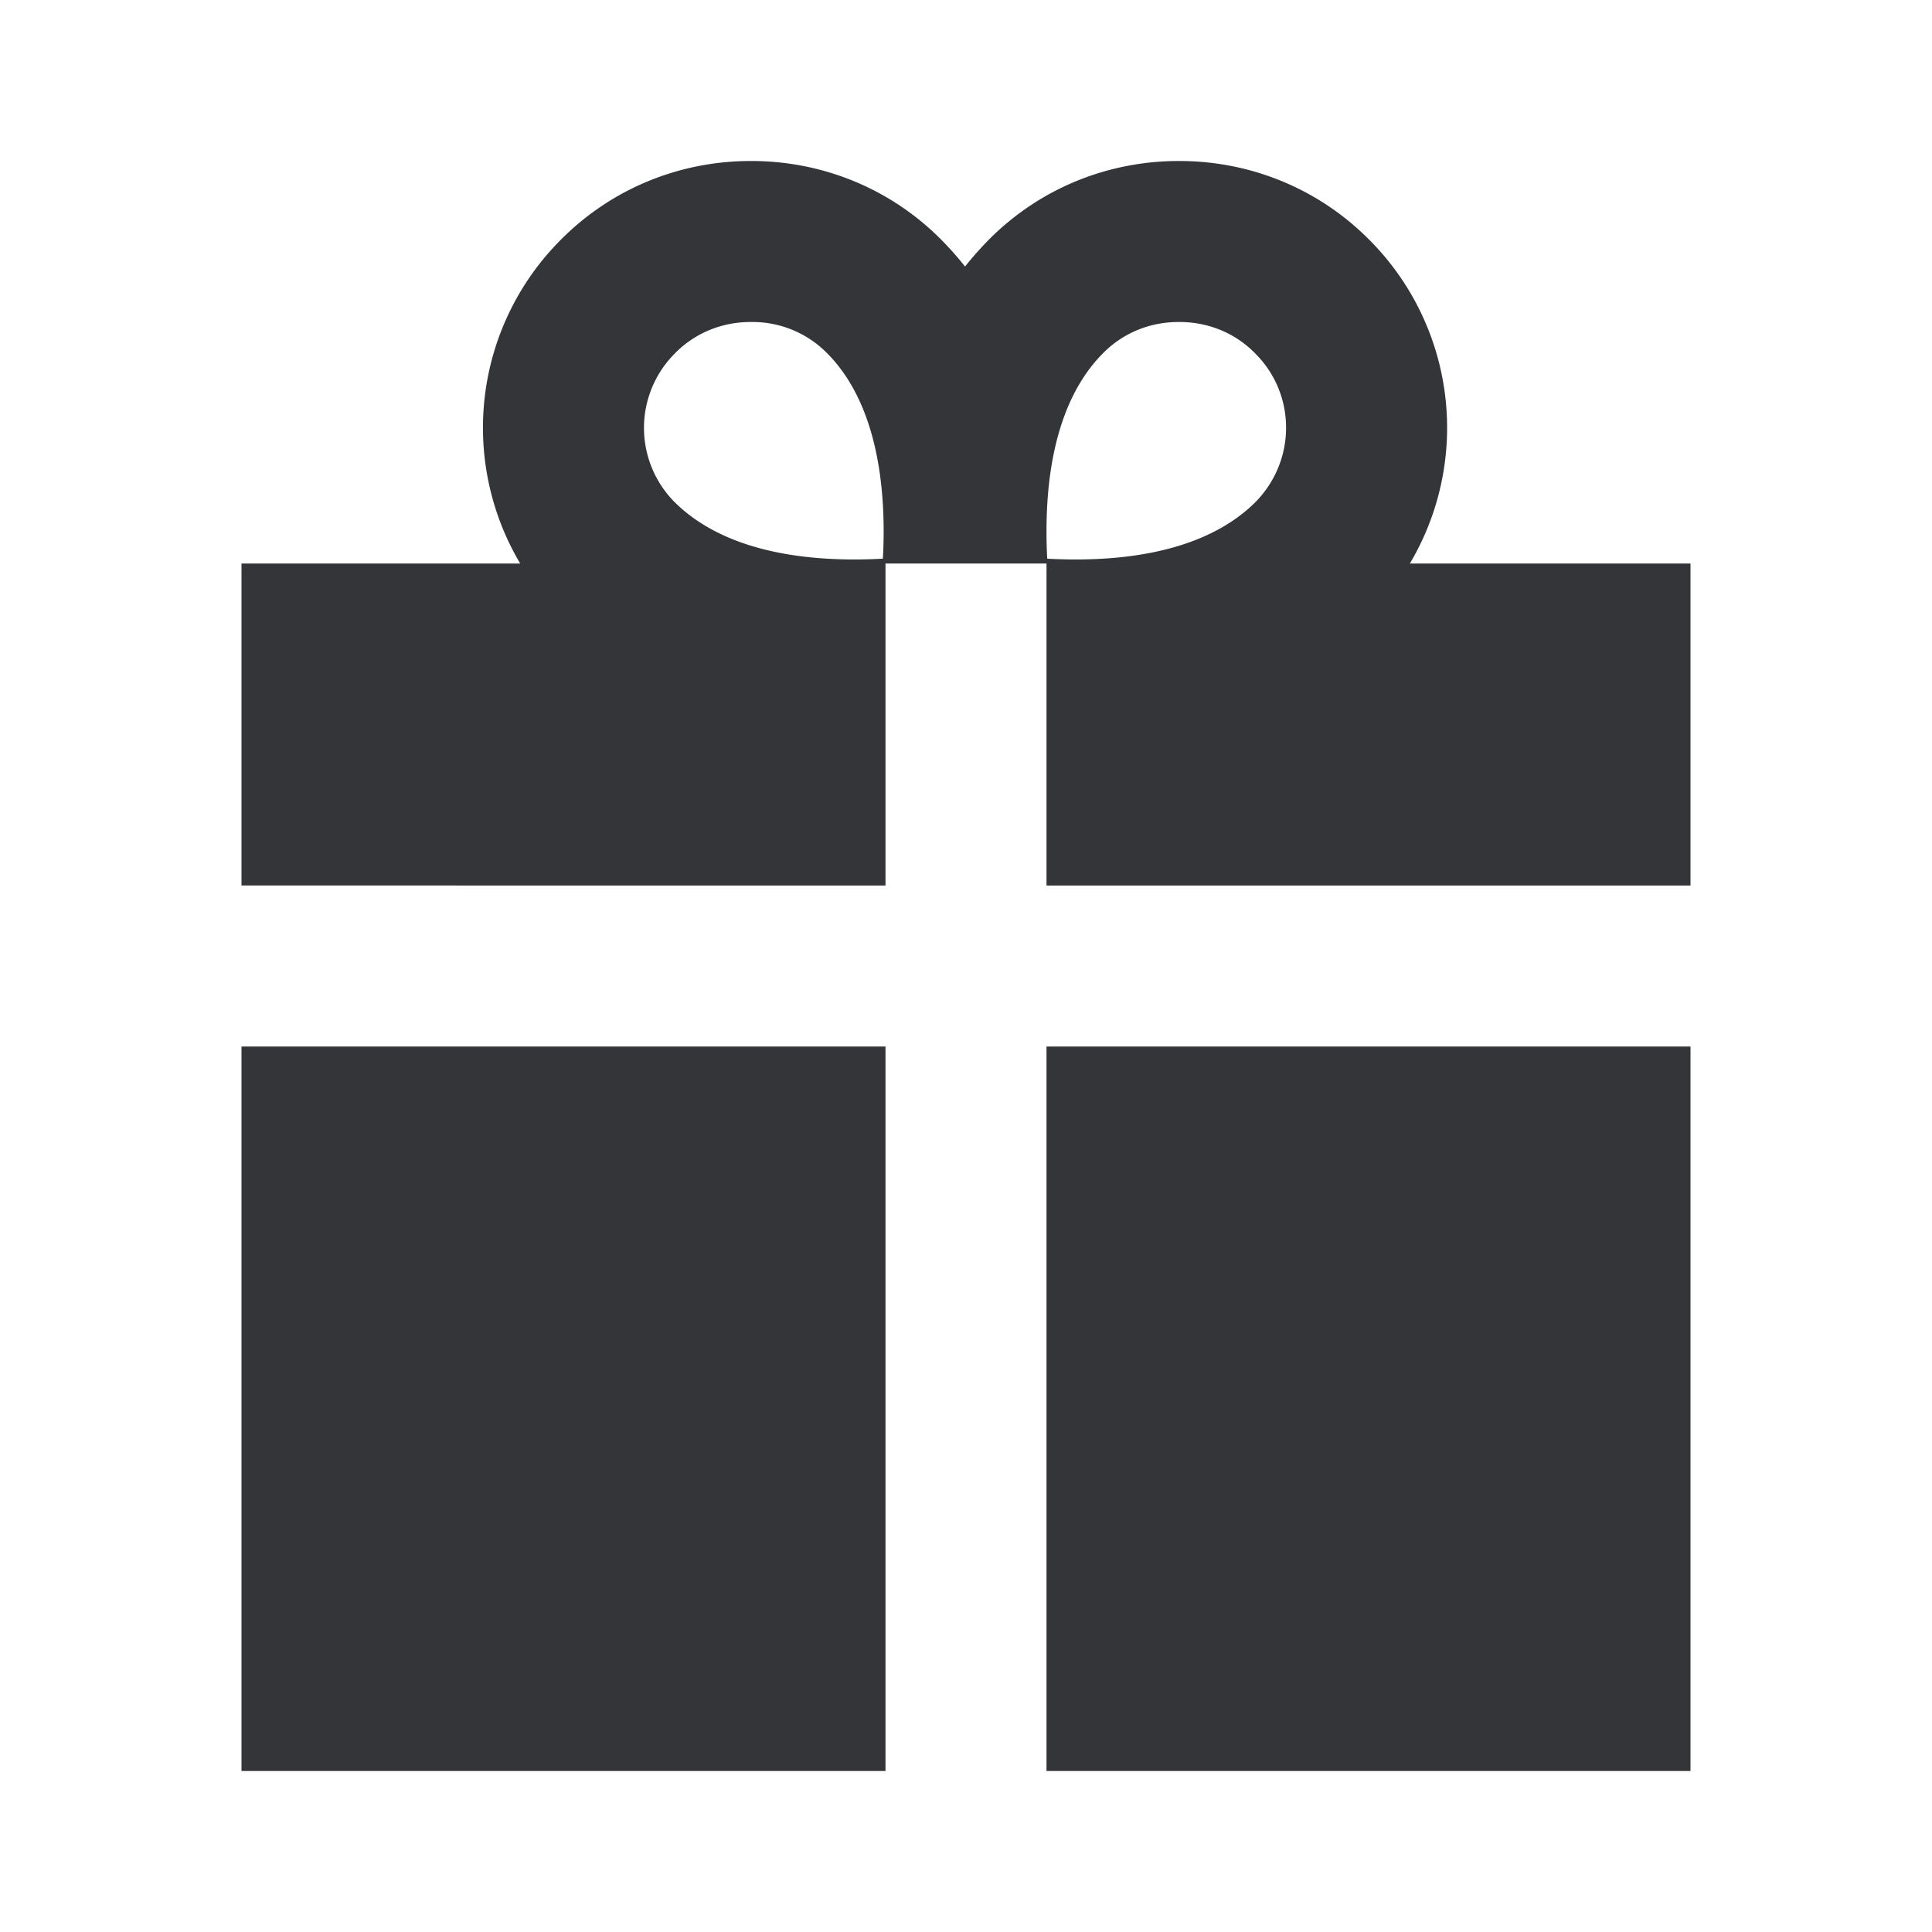  <svg
                          width="32"
                          height="32"
                          viewBox="0 0 24 24"
                          fill="#343538"
                          xmlns="http://www.w3.org/2000/svg"
                          size="32"
                          color="systemGrayscale70"
                          aria-hidden="true"
                          class="e-3pclmc"
                        >
                          <path
                            fill-rule="evenodd"
                            clip-rule="evenodd"
                            d="M11.988 3.311q.14-.176.303-.341c.65-.65 1.5-.97 2.35-.97h.01c.85 0 1.7.32 2.35.97A3.304 3.304 0 0 1 17.514 7H21v4h-8V7h-2v4H3V7h3.462a3.304 3.304 0 0 1 .513-4.03c.65-.65 1.5-.97 2.35-.97h.01c.85 0 1.7.32 2.35.97q.164.165.303.341M3 13v9h8v-9zm10 9h8v-9h-8zM8.384 4.39a1.307 1.307 0 0 0 .002 1.853c.497.489 1.28.707 2.229.707q.18 0 .352-.01.01-.162.01-.336c0-.947-.219-1.733-.706-2.22A1.3 1.3 0 0 0 9.335 4h-.01c-.347 0-.68.128-.936.384zm7.208 0c.508.503.517 1.33-.002 1.853-.497.489-1.28.707-2.229.707q-.18 0-.352-.01A6 6 0 0 1 13 6.604c-.001-.947.218-1.733.706-2.22.255-.256.588-.384.935-.384h.01c.348 0 .68.128.936.384z"
                          ></path>
                        </svg>